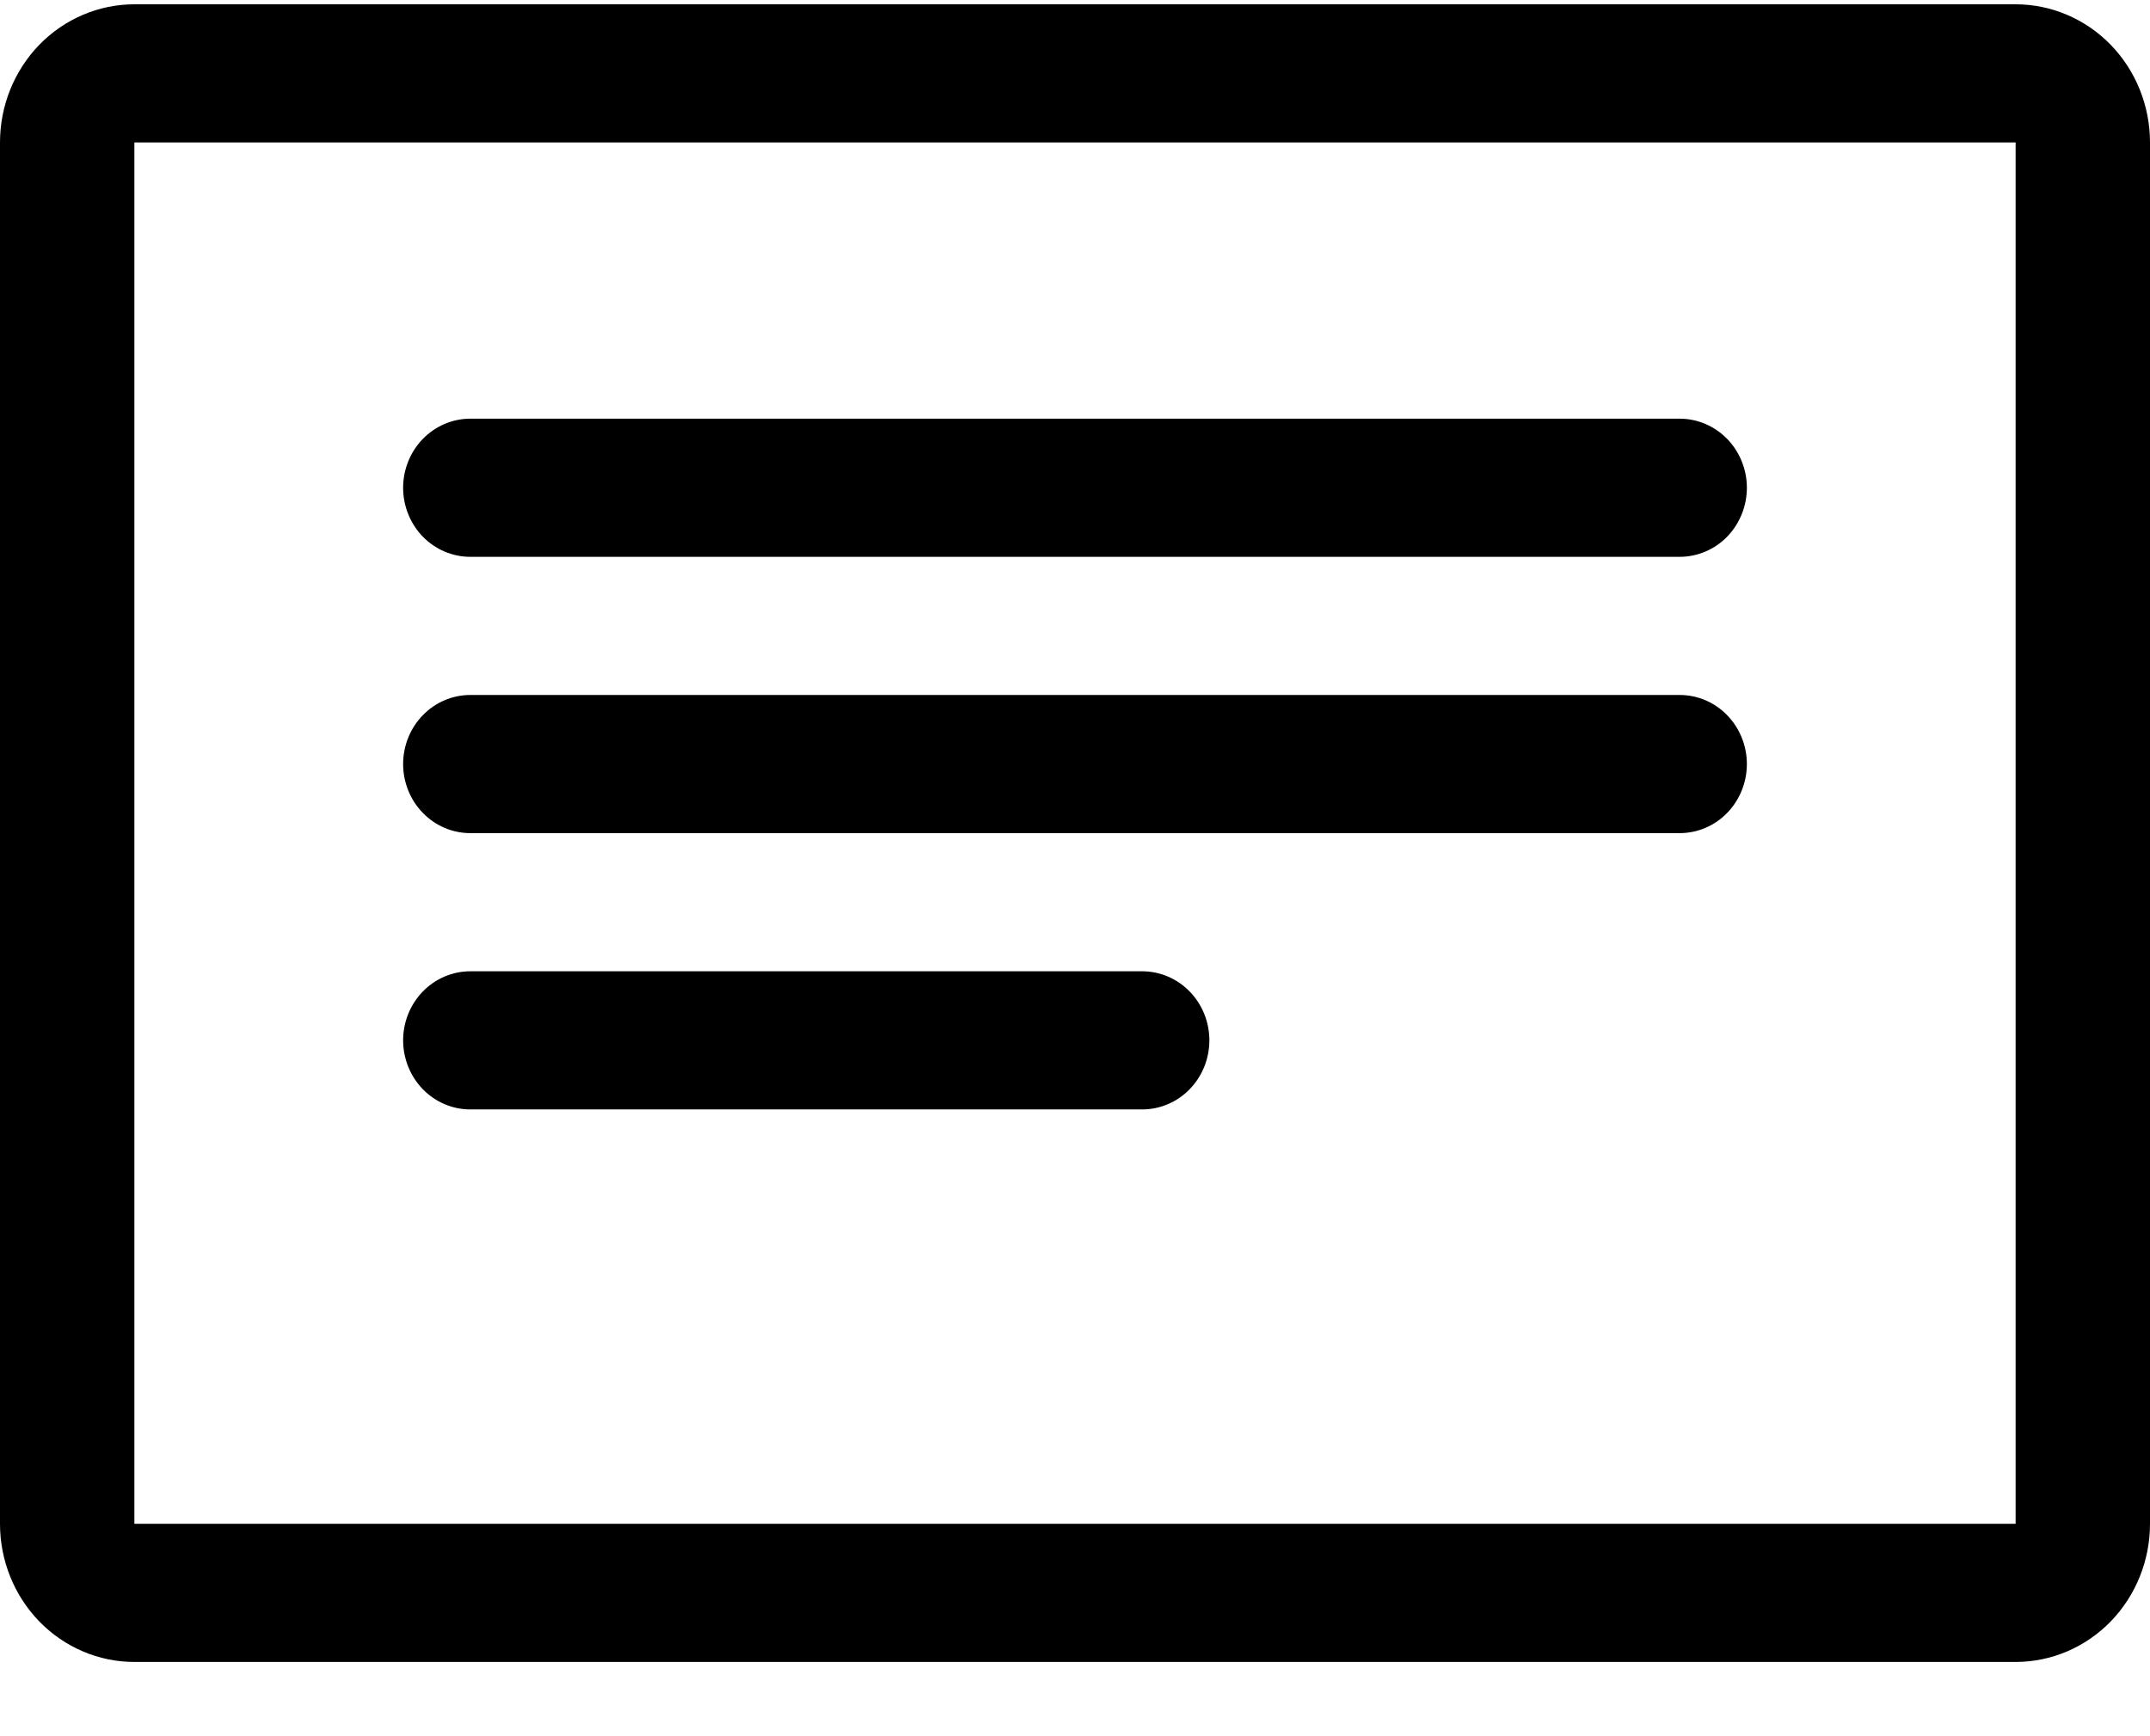 <svg width="26" height="21" viewBox="0 0 26 21" fill="none" xmlns="http://www.w3.org/2000/svg">
<path d="M24.375 0.052H1.625C1.194 0.052 0.781 0.228 0.476 0.541C0.171 0.855 0 1.28 0 1.723V18.431C0 18.874 0.171 19.299 0.476 19.613C0.781 19.926 1.194 20.102 1.625 20.102H24.375C24.806 20.102 25.219 19.926 25.524 19.613C25.829 19.299 26 18.874 26 18.431V1.723C26 1.28 25.829 0.855 25.524 0.541C25.219 0.228 24.806 0.052 24.375 0.052ZM24.375 18.431H1.625V1.723H24.375V18.431Z" fill="black"/>
<path d="M5.688 6.735H20.312C20.528 6.735 20.735 6.647 20.887 6.491C21.039 6.334 21.125 6.121 21.125 5.9C21.125 5.678 21.039 5.466 20.887 5.309C20.735 5.153 20.528 5.064 20.312 5.064H5.688C5.472 5.064 5.265 5.153 5.113 5.309C4.961 5.466 4.875 5.678 4.875 5.9C4.875 6.121 4.961 6.334 5.113 6.491C5.265 6.647 5.472 6.735 5.688 6.735Z" fill="black"/>
<path d="M5.688 10.077H20.312C20.528 10.077 20.735 9.989 20.887 9.832C21.039 9.676 21.125 9.463 21.125 9.241C21.125 9.02 21.039 8.807 20.887 8.651C20.735 8.494 20.528 8.406 20.312 8.406H5.688C5.472 8.406 5.265 8.494 5.113 8.651C4.961 8.807 4.875 9.02 4.875 9.241C4.875 9.463 4.961 9.676 5.113 9.832C5.265 9.989 5.472 10.077 5.688 10.077Z" fill="black"/>
<path d="M5.688 13.419H13.812C14.028 13.419 14.235 13.331 14.387 13.174C14.539 13.018 14.625 12.805 14.625 12.583C14.625 12.362 14.539 12.149 14.387 11.993C14.235 11.836 14.028 11.748 13.812 11.748H5.688C5.472 11.748 5.265 11.836 5.113 11.993C4.961 12.149 4.875 12.362 4.875 12.583C4.875 12.805 4.961 13.018 5.113 13.174C5.265 13.331 5.472 13.419 5.688 13.419Z" fill="black"/>
</svg>
